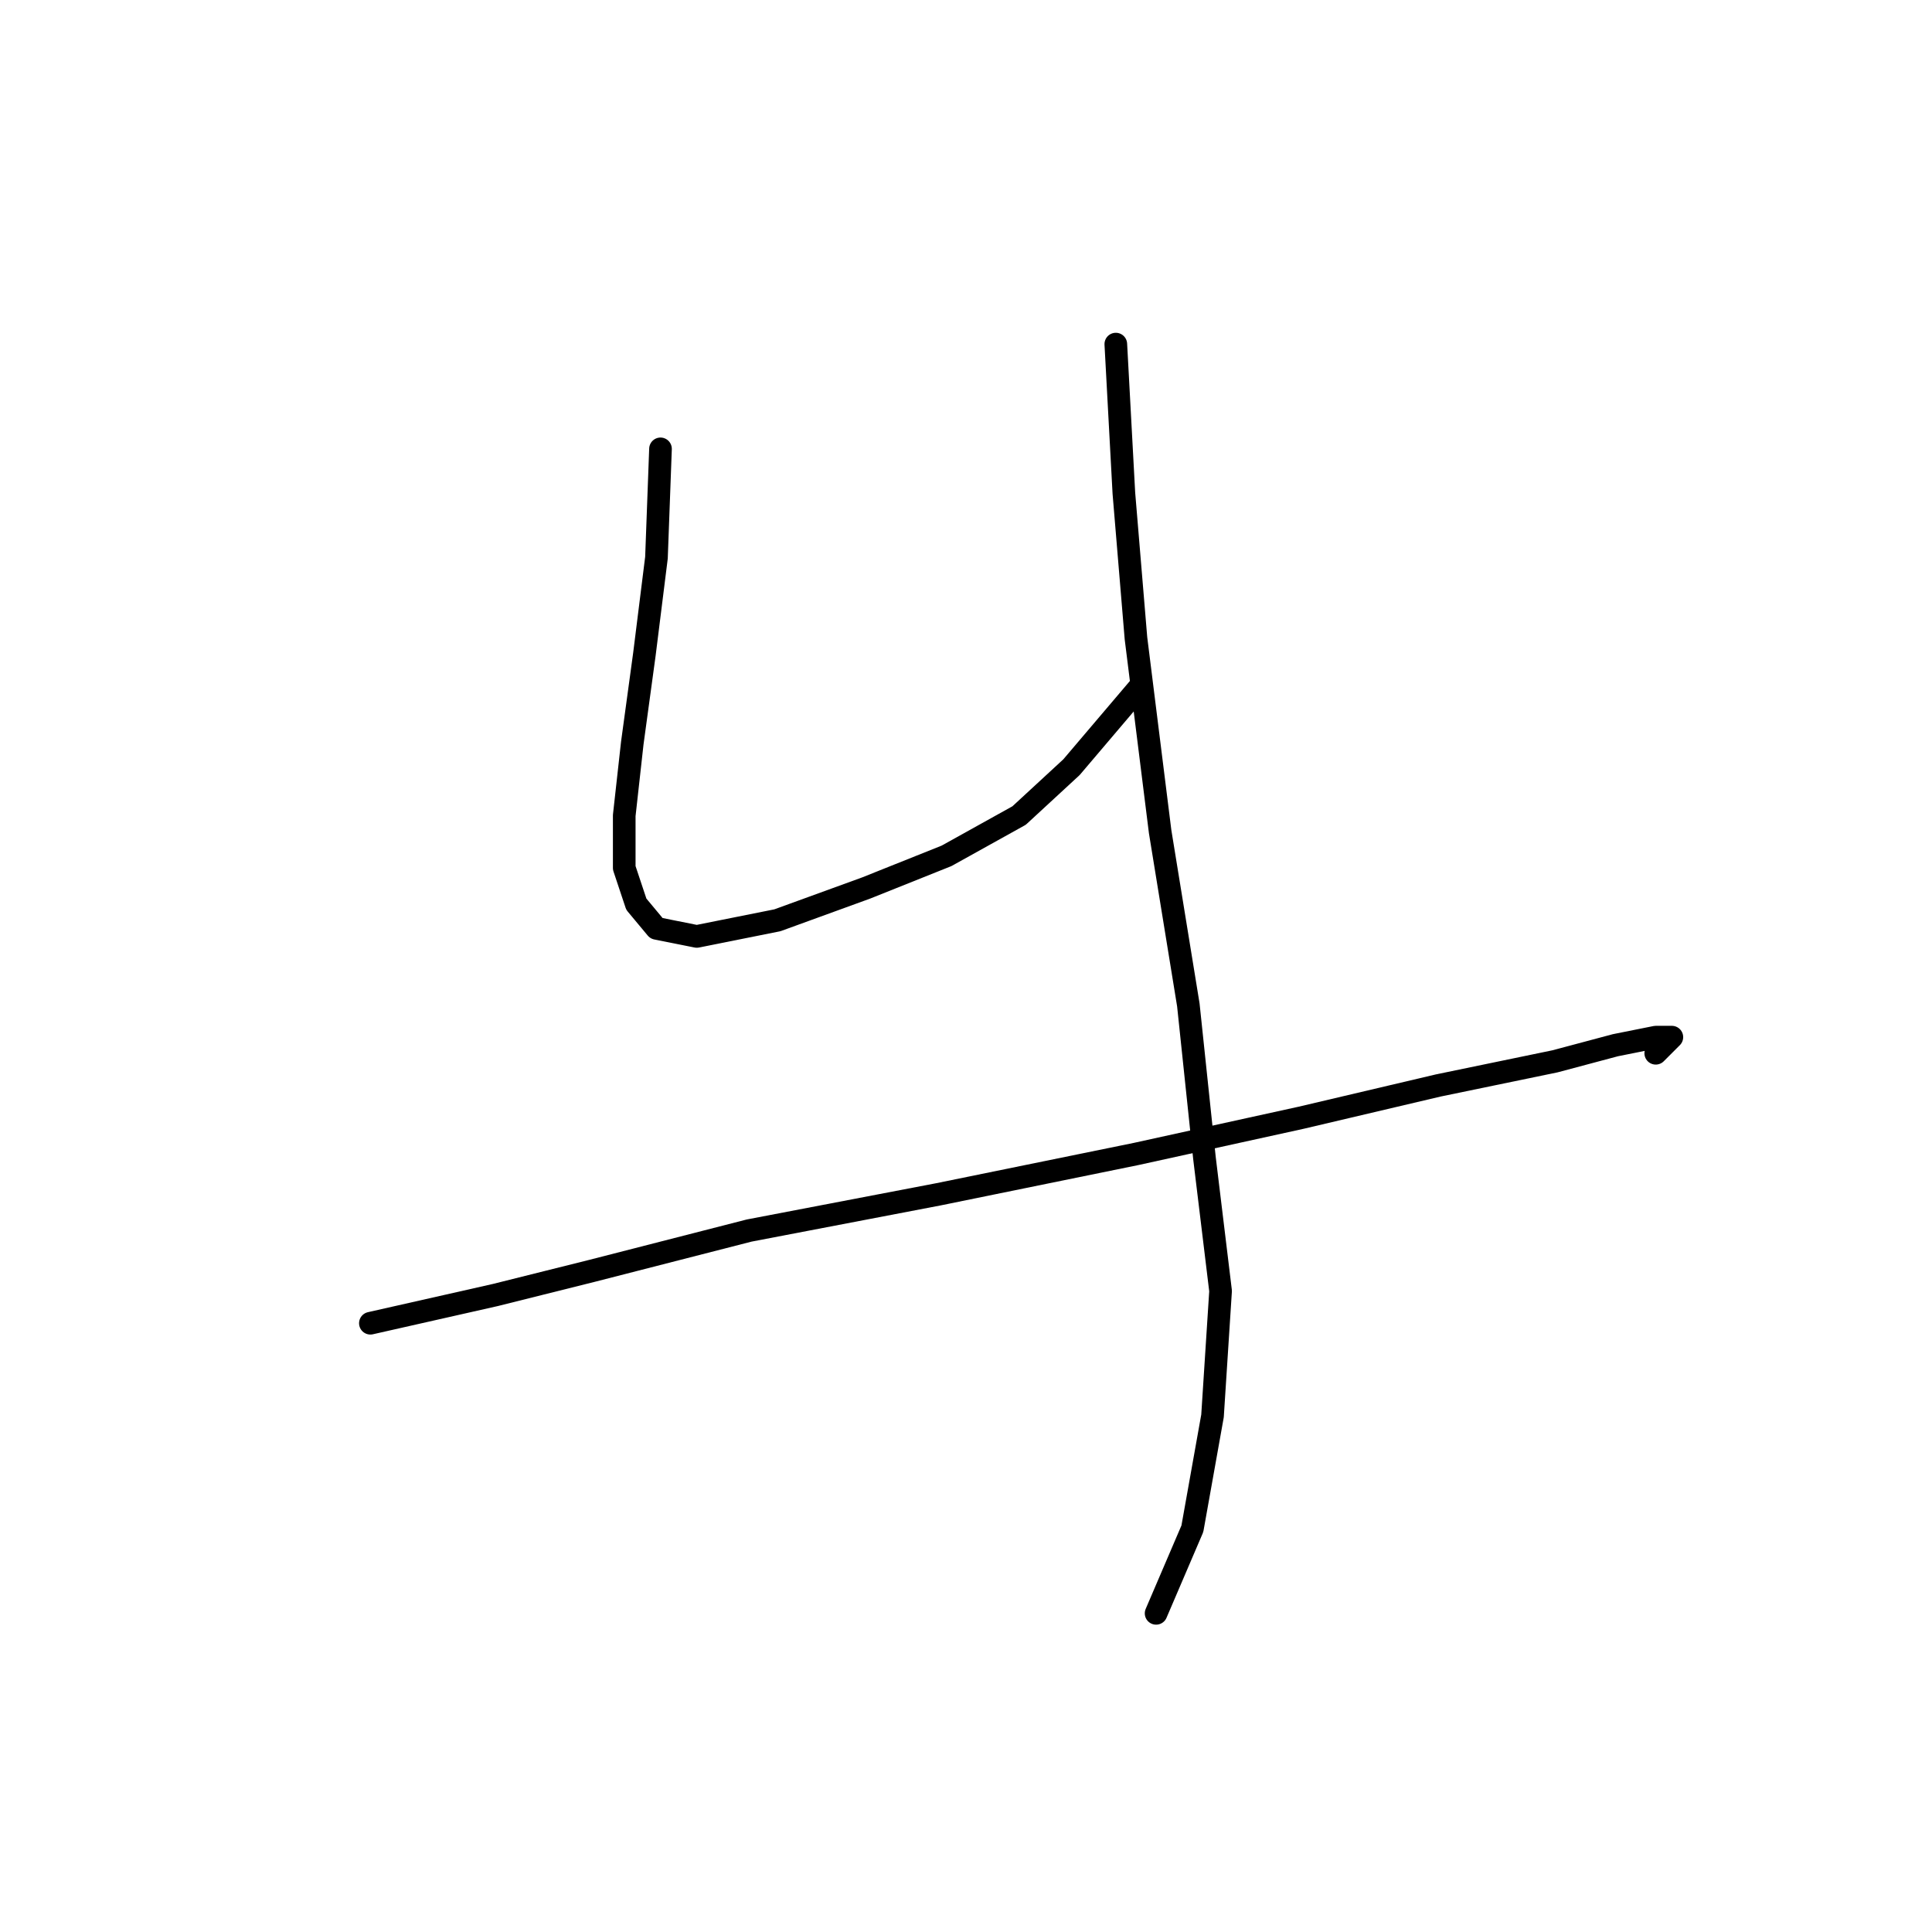 <?xml version="1.0" standalone="no"?>
    <svg width="256" height="256" xmlns="http://www.w3.org/2000/svg" version="1.1">
    <polyline stroke="black" stroke-width="3" stroke-linecap="round" fill="transparent" stroke-linejoin="round" points="87.519 59.477 86.985 73.892 85.384 86.706 83.782 98.452 82.714 108.062 82.714 115.003 84.316 119.808 86.985 123.012 92.325 124.08 103.003 121.944 114.749 117.673 125.427 113.402 135.037 108.062 141.978 101.656 151.054 90.977 151.054 90.977 " />
        <polyline stroke="black" stroke-width="3" stroke-linecap="round" fill="transparent" stroke-linejoin="round" points="147.851 45.595 148.919 65.35 150.521 84.571 153.724 110.198 157.461 133.156 159.597 153.445 161.733 171.064 160.665 187.615 157.995 202.564 153.19 213.776 153.19 213.776 " />
        <polyline stroke="black" stroke-width="3" stroke-linecap="round" fill="transparent" stroke-linejoin="round" points="49.078 175.335 65.629 171.597 78.443 168.394 99.265 163.055 124.359 158.25 150.521 152.911 172.411 148.106 190.564 143.834 206.047 140.631 214.055 138.495 219.395 137.427 221.53 137.427 219.395 139.563 219.395 139.563 " />
        </svg>